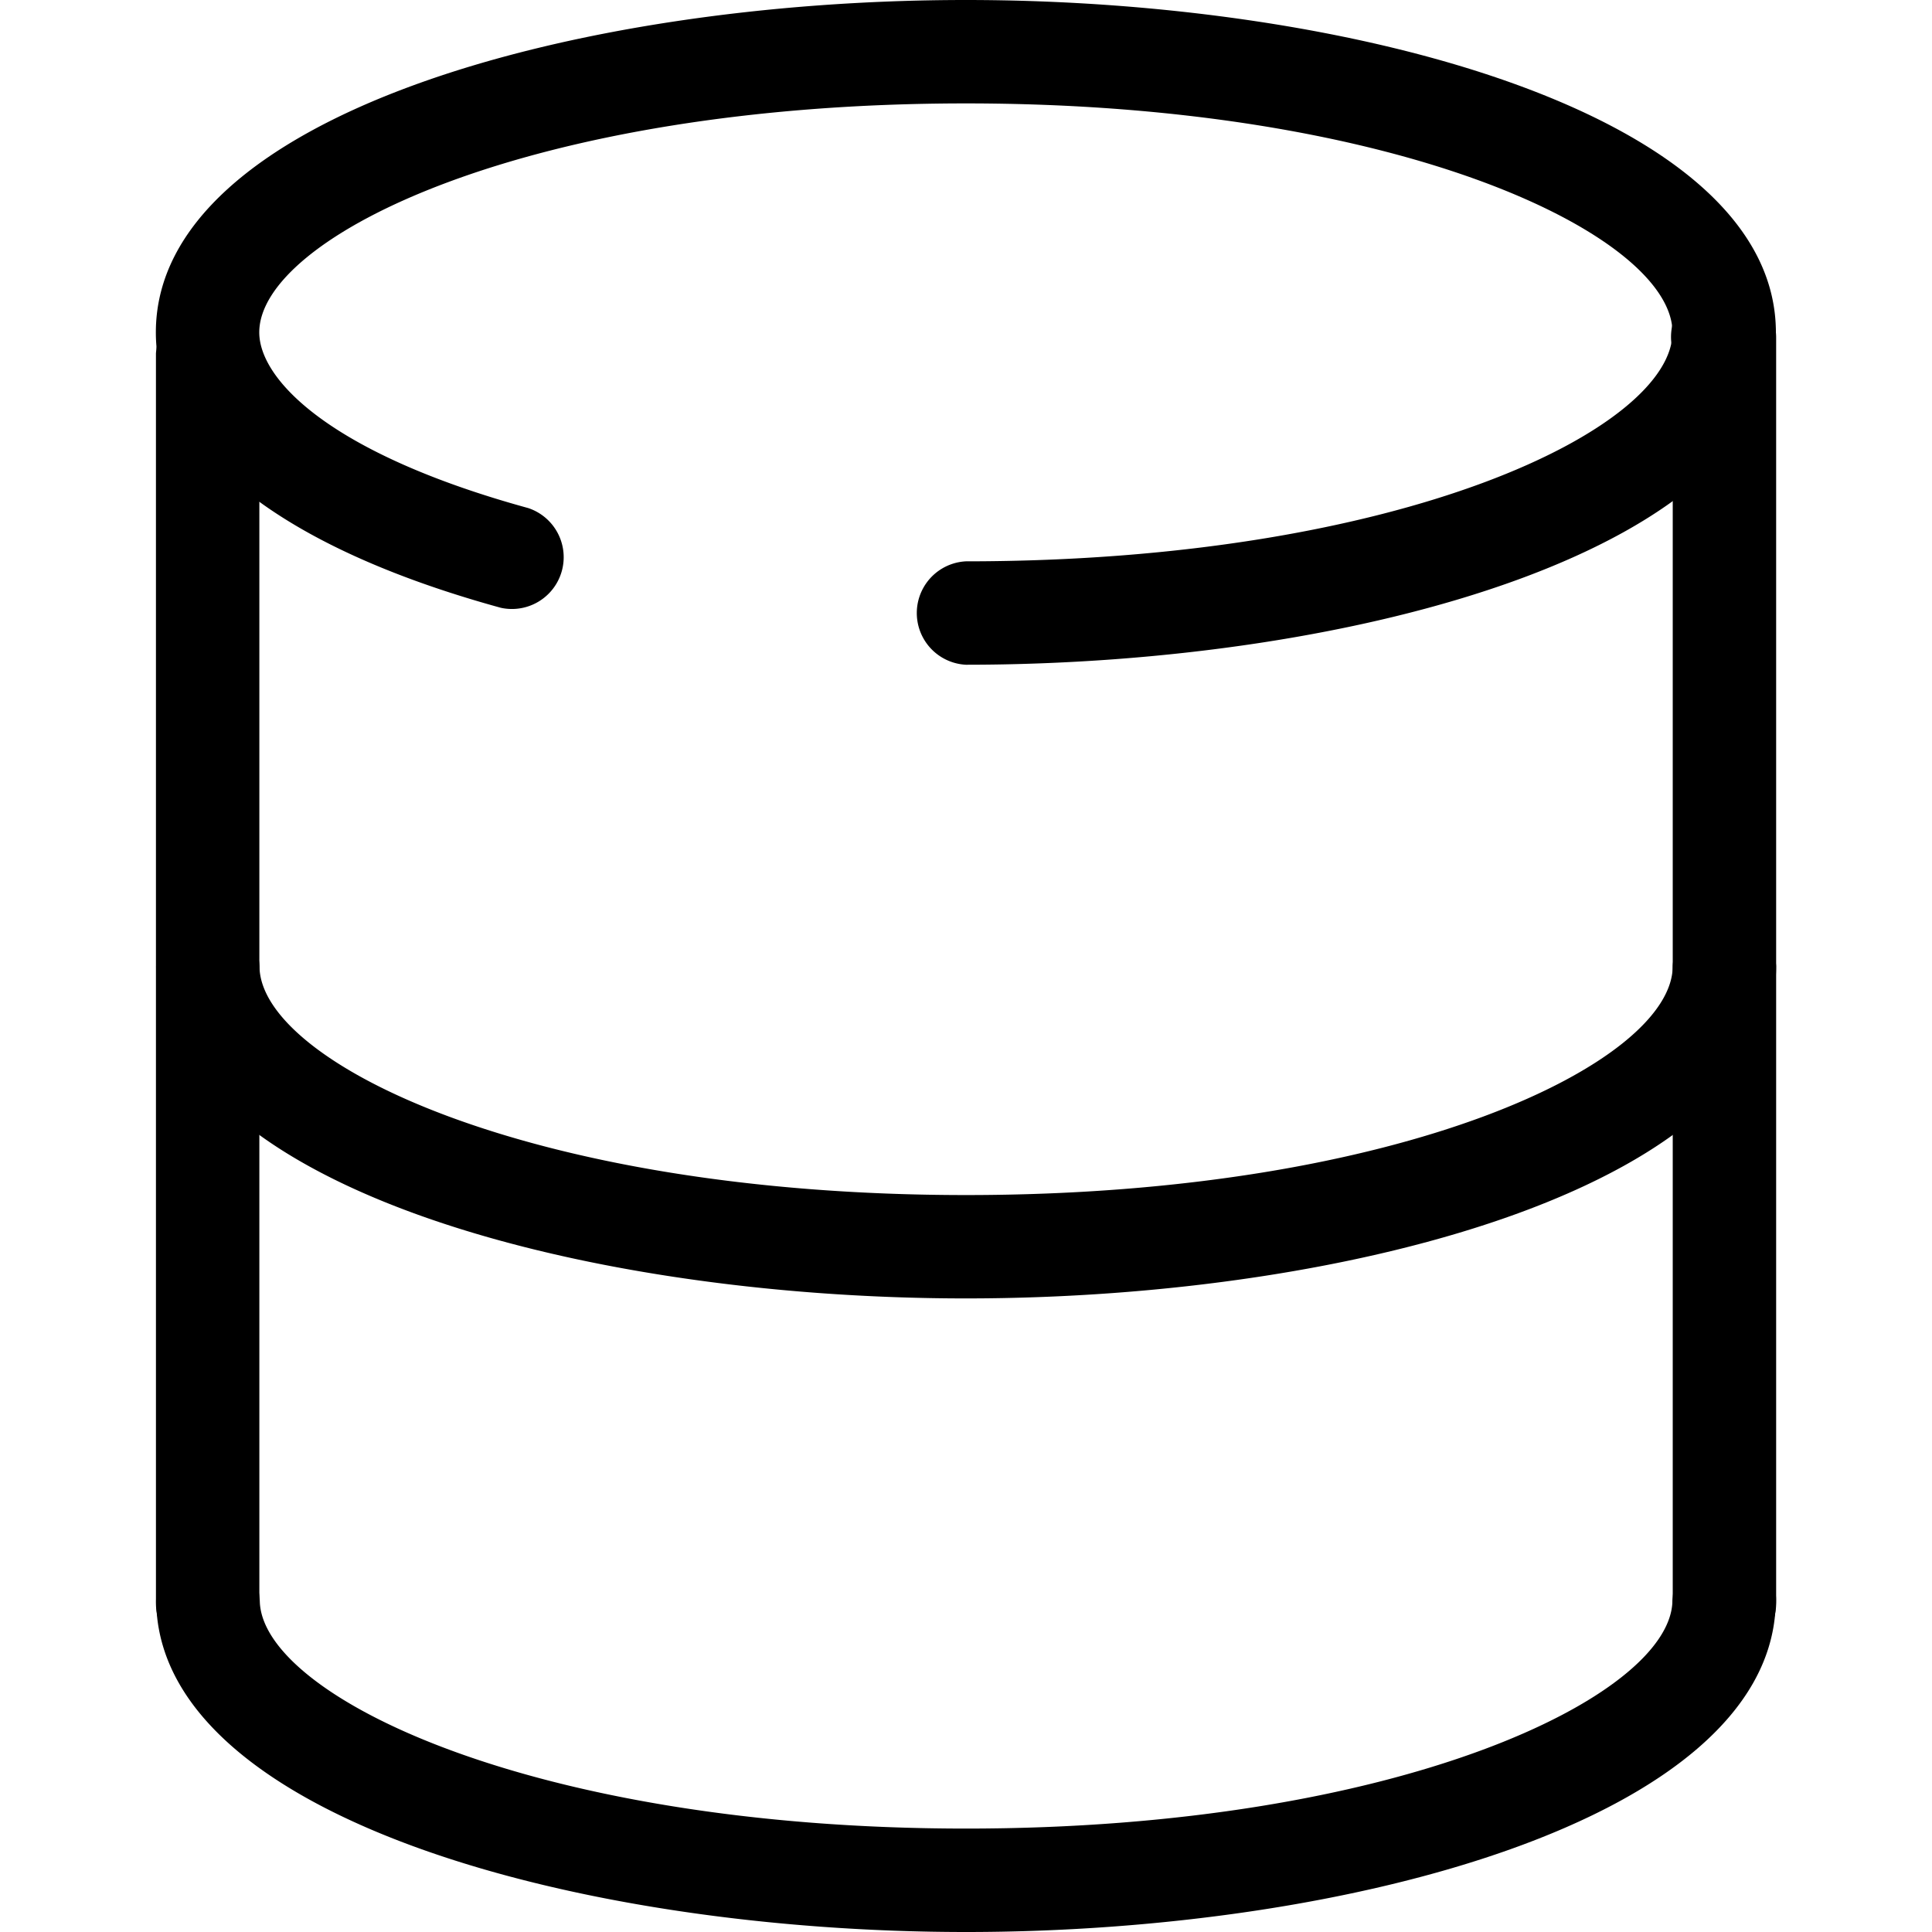 <?xml version="1.0" standalone="no"?><!DOCTYPE svg PUBLIC "-//W3C//DTD SVG 1.1//EN" "http://www.w3.org/Graphics/SVG/1.1/DTD/svg11.dtd"><svg t="1622774535424" class="icon" viewBox="0 0 1024 1024" version="1.1" xmlns="http://www.w3.org/2000/svg" p-id="6958" xmlns:xlink="http://www.w3.org/1999/xlink" width="200" height="200"><defs><style type="text/css"></style></defs><path d="M913.94 877.287a27.442 27.442 0 0 1-27.442-27.442c0-0.761 0-1.509 0.087-2.233V185.506a26.194 26.194 0 0 1-0.911-6.798c0-15.13 11.363-27.442 26.494-27.442h1.634a27.566 27.566 0 0 1 27.591 27.442v671.187a27.442 27.442 0 0 1-27.454 27.392zM110.272 877.287h-0.175a27.442 27.442 0 0 1-27.442-27.442V187.452a27.442 27.442 0 0 1 54.809 0v660.223c0 0.736 0.087 1.459 0.087 2.22a27.329 27.329 0 0 1-27.28 27.392z" p-id="6959"></path><path d="M511.931 352.327a27.442 27.442 0 0 1 0-54.809c232.007 0 374.517-70.687 374.517-121.355S743.964 54.809 511.931 54.809 137.414 125.496 137.414 176.163c0 24.947 37.333 64.239 142.56 93.127a27.442 27.442 0 0 1-14.519 52.85C147.593 289.772 82.606 237.895 82.606 176.163 82.606 61.744 303.798 0 511.931 0s429.326 61.744 429.326 176.163S720.127 352.327 511.931 352.327zM512.019 688.188C303.886 688.188 82.731 626.482 82.731 512.087a27.442 27.442 0 0 1 54.809 0c0 50.655 142.472 121.317 374.517 121.317s374.517-70.662 374.517-121.317a27.442 27.442 0 0 1 54.809 0c-0.037 114.395-221.255 176.101-429.363 176.101zM512.019 1024c-204.029 0-422.852-60.023-429.089-171.274a35.275 35.275 0 0 1-0.2-4.877 27.442 27.442 0 0 1 54.771-1.397 23.5 23.5 0 0 1 0.2 2.495c1.696 50.206 144.942 120.232 374.355 120.232s372.658-70.026 374.355-120.232c0-0.911 0.1-1.834 0.225-2.744a27.542 27.542 0 0 1 27.342-25.608 27.292 27.292 0 0 1 27.367 27.255 35.275 35.275 0 0 1-0.287 4.852c-6.212 111.276-225.01 171.299-429.039 171.299zM110.097 847.849z m27.442 0z" p-id="6960"></path></svg>